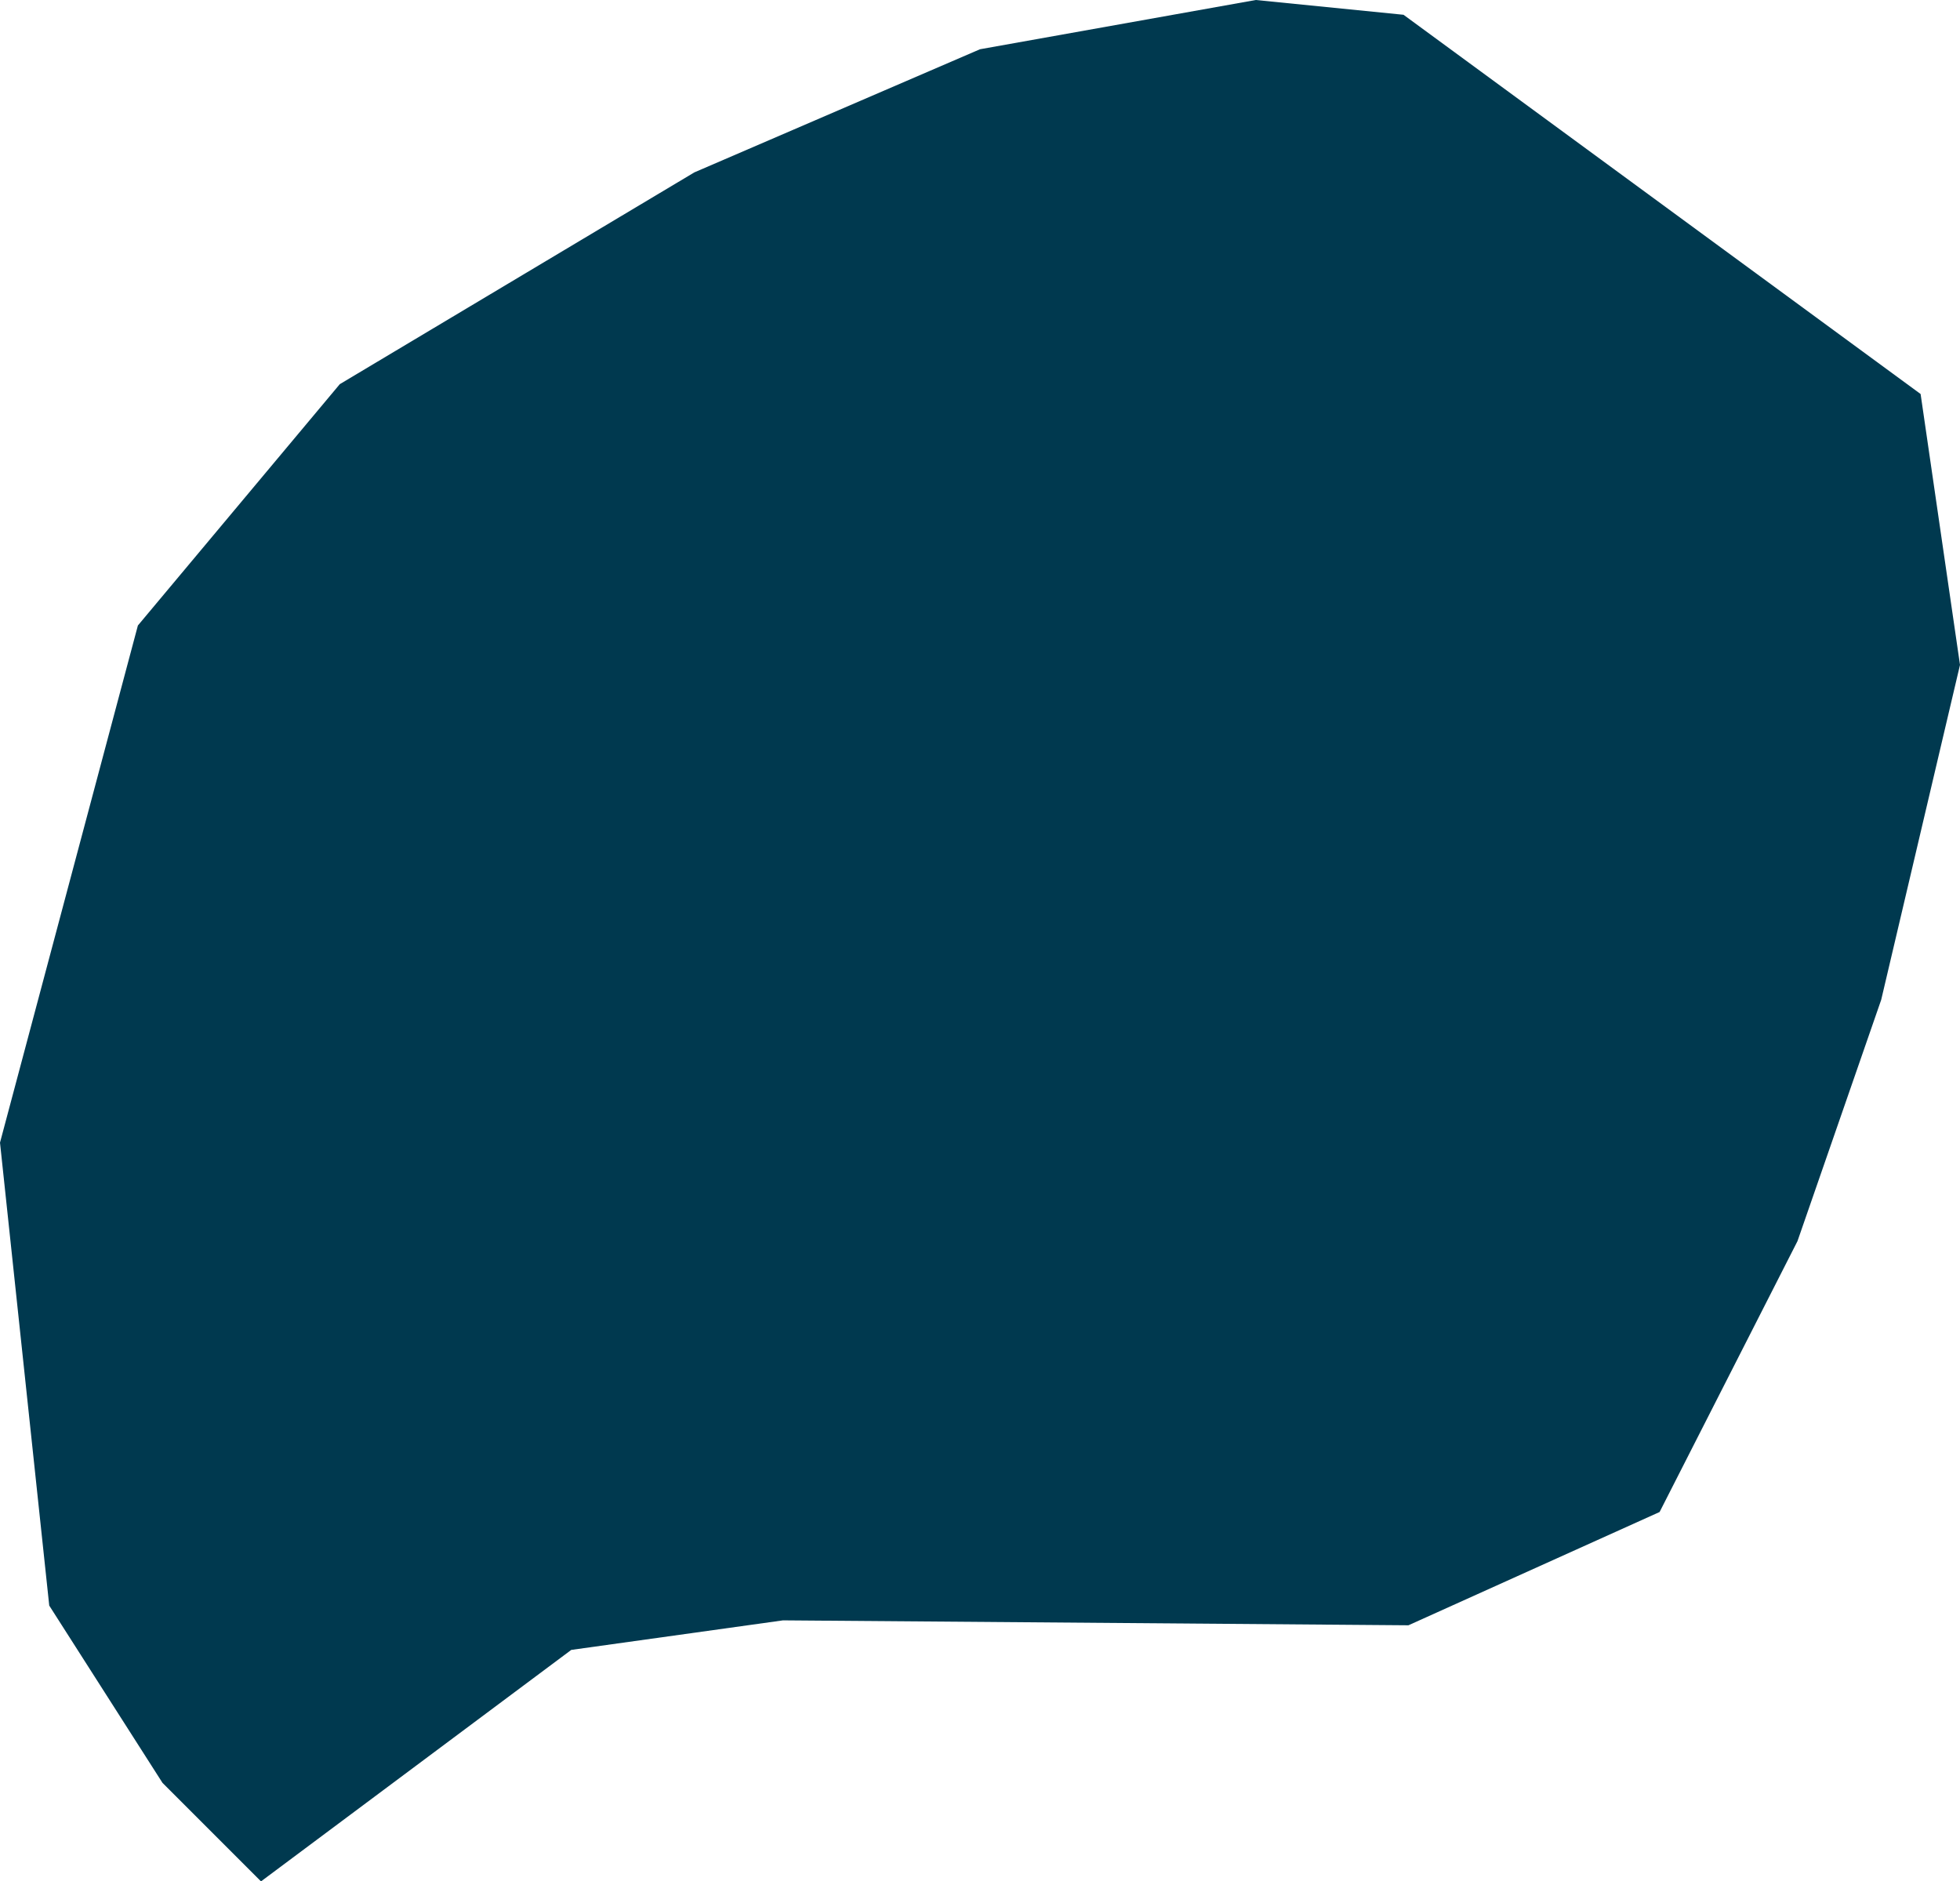 <svg xmlns="http://www.w3.org/2000/svg" xmlns:ev="http://www.w3.org/2001/xml-events" xmlns:xlink="http://www.w3.org/1999/xlink" baseProfile="full" height="0.382" version="1.1" viewBox="485.08 644.401 0.398 0.382" width="0.398" fill="#00394f">
	<defs/>
	<path class="land" d="M 485.417,644.708 L 485.366,644.731 L 485.239,644.73 L 485.196,644.736 L 485.133,644.783 L 485.113,644.763 L 485.09,644.727 L 485.08,644.633 L 485.108,644.528 L 485.149,644.479 L 485.221,644.436 L 485.279,644.411 L 485.335,644.401 L 485.365,644.404 L 485.47,644.481 L 485.478,644.536 L 485.462,644.604 L 485.445,644.653 L 485.417,644.708" id="BV" title="Bouvet Island"/>
</svg>

